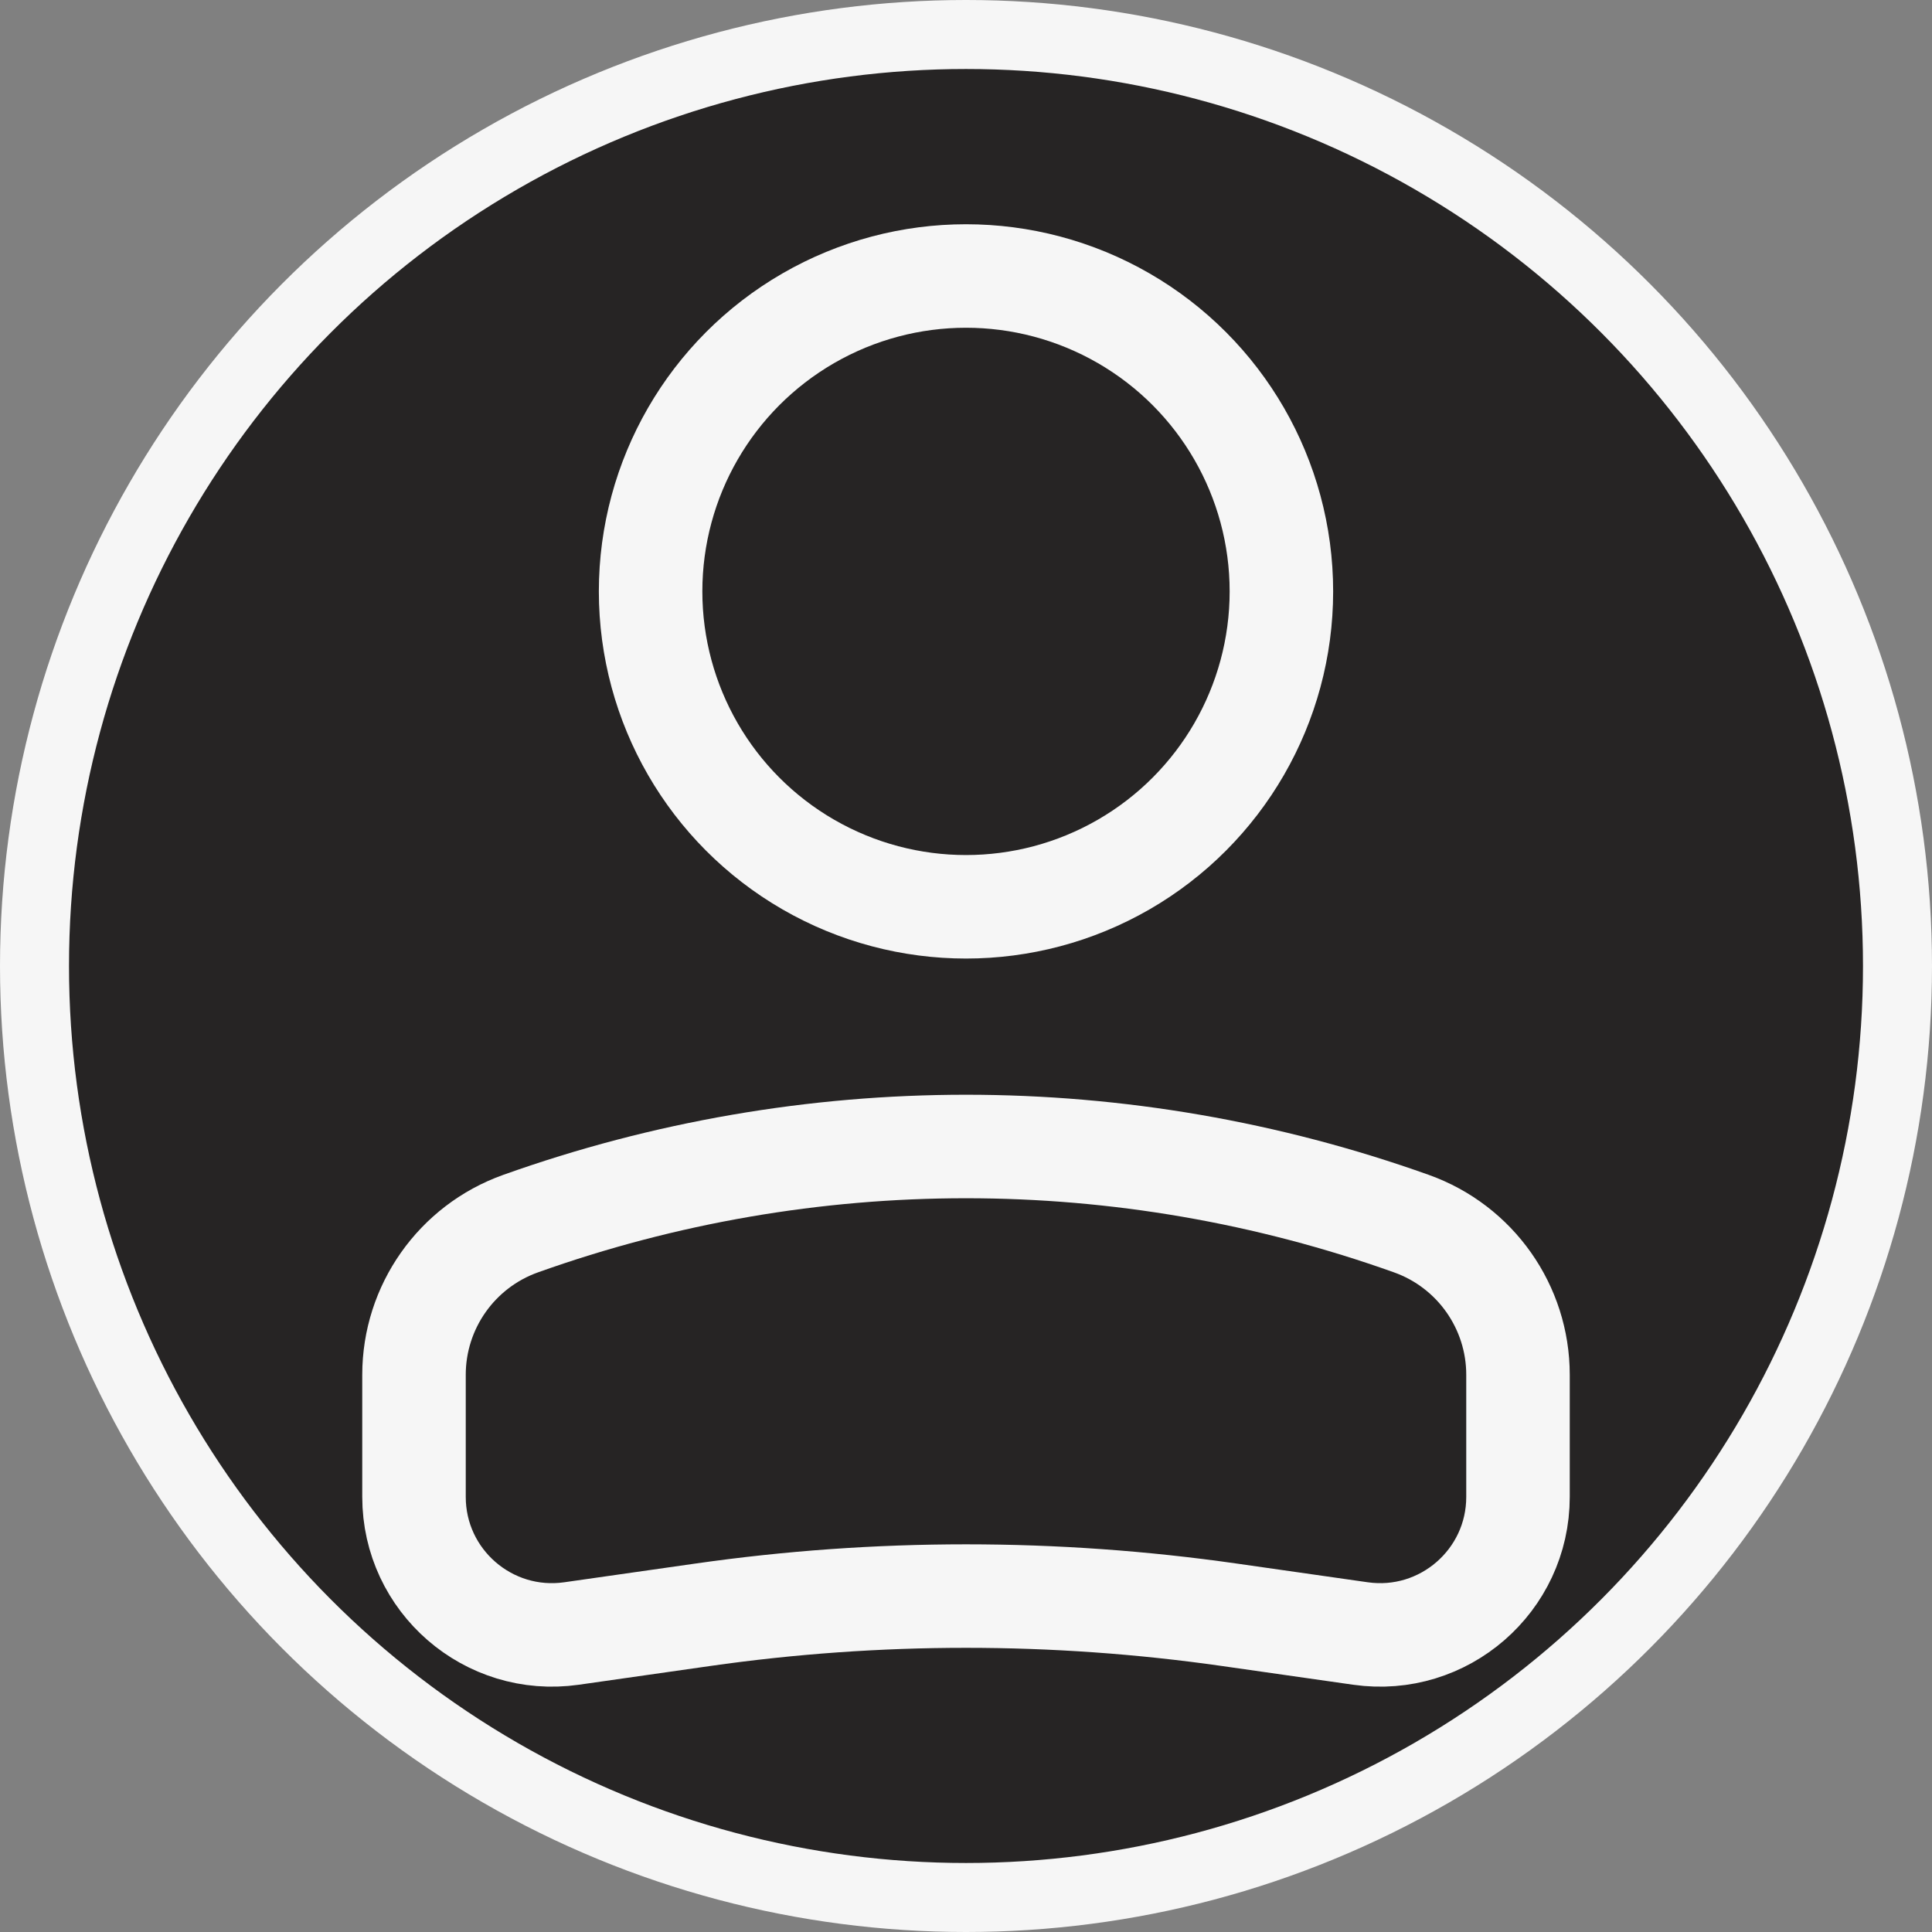 <svg width="28" height="28" viewBox="0 0 28 28" fill="none" xmlns="http://www.w3.org/2000/svg">
<rect x="0" y="0" width="28" height="28" fill="#808080" stroke="none"/>
<circle cx="14" cy="14" r="13.5" fill="#262424" stroke="#F6F6F6"/>
<circle r="4.571" transform="matrix(-1 0 0 1 14 8.571)" stroke="#F6F6F6" stroke-width="1.5"/>
<path d="M6 19.925C6 18.942 6.618 18.065 7.544 17.734V17.734C11.719 16.243 16.281 16.243 20.456 17.734V17.734C21.382 18.065 22 18.942 22 19.925V21.694C22 22.911 20.922 23.846 19.717 23.674L17.819 23.403C15.286 23.041 12.714 23.041 10.182 23.403L8.283 23.674C7.078 23.846 6 22.911 6 21.694V19.925Z" stroke="#F6F6F6" stroke-width="1.5"/>
</svg>
